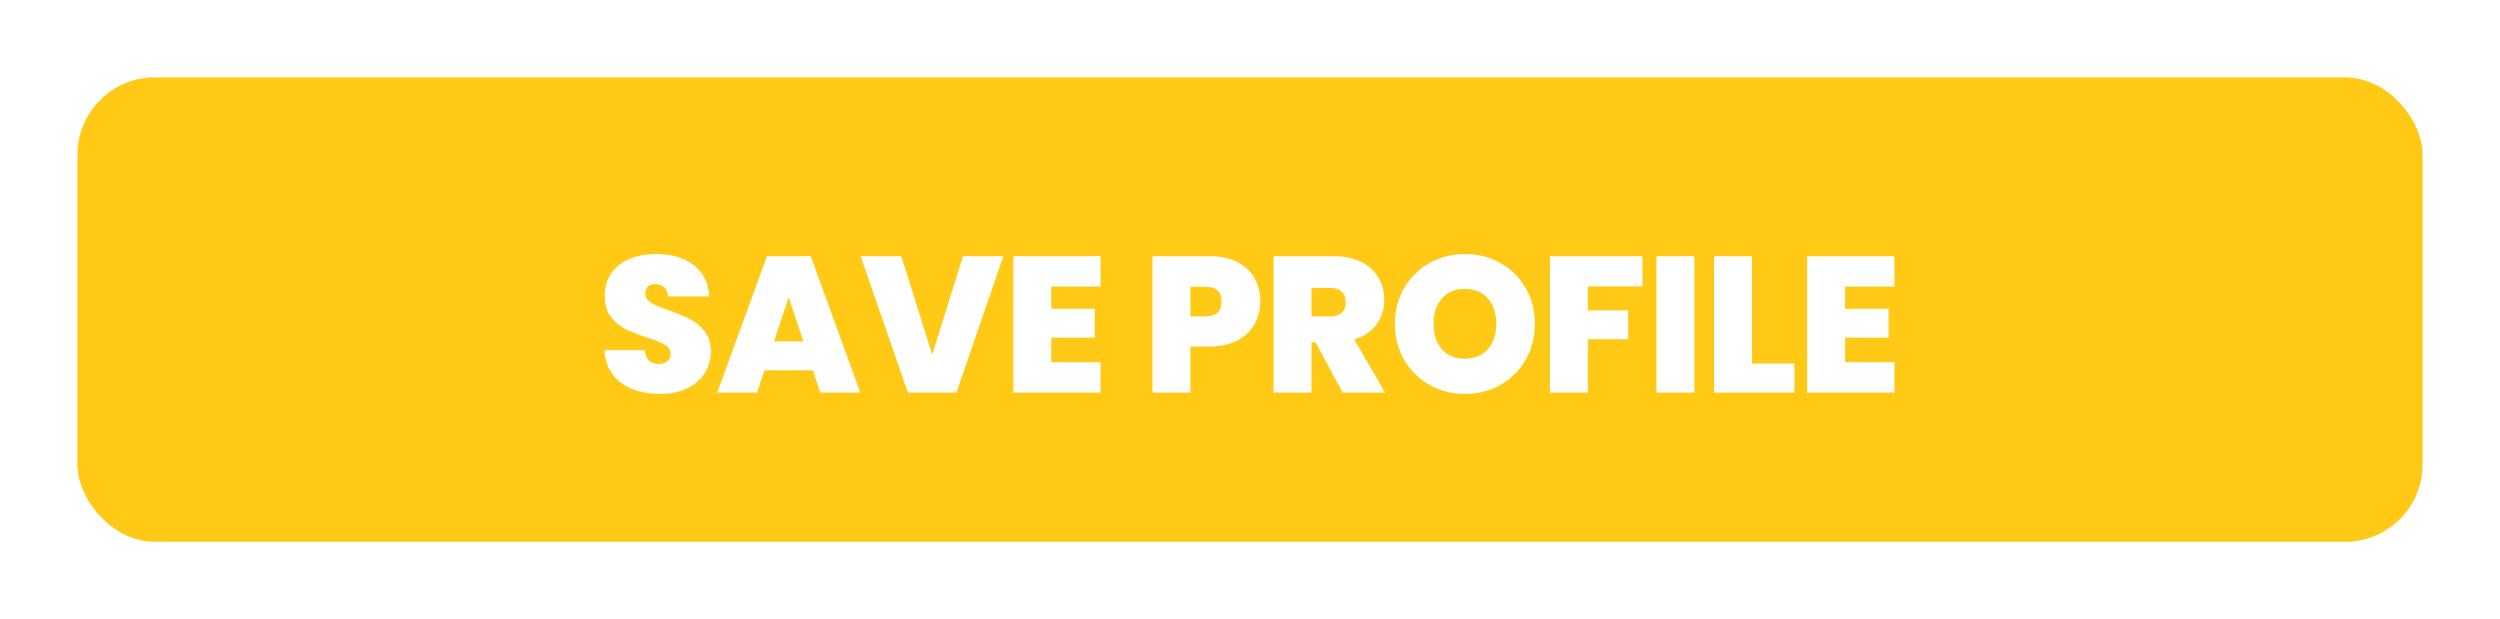 <svg width="323" height="80" viewBox="0 0 323 80" fill="none" xmlns="http://www.w3.org/2000/svg">
<g filter="url(#filter0_d_2218_4166)">
<rect x="10" y="5" width="303" height="60" rx="10" fill="#FFC916"/>
</g>
<g filter="url(#filter1_di_2218_4166)">
<path d="M85.268 43.175C83.218 43.175 81.535 42.692 80.218 41.725C78.902 40.742 78.193 39.342 78.093 37.525H83.318C83.368 38.142 83.552 38.592 83.868 38.875C84.185 39.158 84.593 39.3 85.093 39.3C85.543 39.3 85.91 39.192 86.193 38.975C86.493 38.742 86.643 38.425 86.643 38.025C86.643 37.508 86.402 37.108 85.918 36.825C85.435 36.542 84.652 36.225 83.568 35.875C82.418 35.492 81.485 35.125 80.768 34.775C80.068 34.408 79.452 33.883 78.918 33.2C78.402 32.5 78.143 31.592 78.143 30.475C78.143 29.342 78.427 28.375 78.993 27.575C79.56 26.758 80.343 26.142 81.343 25.725C82.343 25.308 83.477 25.1 84.743 25.1C86.793 25.1 88.427 25.583 89.643 26.55C90.877 27.5 91.535 28.842 91.618 30.575H86.293C86.277 30.042 86.11 29.642 85.793 29.375C85.493 29.108 85.102 28.975 84.618 28.975C84.252 28.975 83.952 29.083 83.718 29.3C83.485 29.517 83.368 29.825 83.368 30.225C83.368 30.558 83.493 30.85 83.743 31.1C84.01 31.333 84.335 31.542 84.718 31.725C85.102 31.892 85.668 32.108 86.418 32.375C87.535 32.758 88.452 33.142 89.168 33.525C89.902 33.892 90.527 34.417 91.043 35.1C91.577 35.767 91.843 36.617 91.843 37.65C91.843 38.7 91.577 39.642 91.043 40.475C90.527 41.308 89.768 41.967 88.768 42.45C87.785 42.933 86.618 43.175 85.268 43.175ZM105.021 40.125H98.771L97.821 43H92.671L99.096 25.375H104.746L111.146 43H105.971L105.021 40.125ZM103.796 36.375L101.896 30.675L100.021 36.375H103.796ZM129.643 25.375L123.568 43H117.293L111.193 25.375H116.443L120.443 38.1L124.418 25.375H129.643ZM135.82 29.3V32.175H141.445V35.9H135.82V39.075H142.195V43H130.92V25.375H142.195V29.3H135.82ZM162.826 31.25C162.826 32.317 162.576 33.292 162.076 34.175C161.593 35.042 160.851 35.742 159.851 36.275C158.868 36.792 157.66 37.05 156.226 37.05H153.801V43H148.901V25.375H156.226C157.643 25.375 158.843 25.625 159.826 26.125C160.826 26.625 161.576 27.317 162.076 28.2C162.576 29.083 162.826 30.1 162.826 31.25ZM155.751 33.15C157.135 33.15 157.826 32.517 157.826 31.25C157.826 29.967 157.135 29.325 155.751 29.325H153.801V33.15H155.751ZM173.47 43L169.97 36.5H169.445V43H164.545V25.375H172.27C173.687 25.375 174.887 25.625 175.87 26.125C176.853 26.608 177.595 27.283 178.095 28.15C178.595 29 178.845 29.958 178.845 31.025C178.845 32.225 178.512 33.283 177.845 34.2C177.195 35.1 176.237 35.742 174.97 36.125L178.945 43H173.47ZM169.445 33.15H171.87C172.537 33.15 173.037 32.992 173.37 32.675C173.703 32.358 173.87 31.9 173.87 31.3C173.87 30.733 173.695 30.292 173.345 29.975C173.012 29.642 172.52 29.475 171.87 29.475H169.445V33.15ZM189.273 43.175C187.623 43.175 186.107 42.792 184.723 42.025C183.34 41.242 182.24 40.167 181.423 38.8C180.623 37.417 180.223 35.858 180.223 34.125C180.223 32.392 180.623 30.842 181.423 29.475C182.24 28.092 183.34 27.017 184.723 26.25C186.107 25.483 187.623 25.1 189.273 25.1C190.94 25.1 192.457 25.483 193.823 26.25C195.207 27.017 196.298 28.092 197.098 29.475C197.898 30.842 198.298 32.392 198.298 34.125C198.298 35.858 197.898 37.417 197.098 38.8C196.298 40.167 195.207 41.242 193.823 42.025C192.44 42.792 190.923 43.175 189.273 43.175ZM189.273 38.625C190.523 38.625 191.507 38.217 192.223 37.4C192.957 36.583 193.323 35.492 193.323 34.125C193.323 32.725 192.957 31.625 192.223 30.825C191.507 30.008 190.523 29.6 189.273 29.6C188.007 29.6 187.015 30.008 186.298 30.825C185.582 31.625 185.223 32.725 185.223 34.125C185.223 35.508 185.582 36.608 186.298 37.425C187.015 38.225 188.007 38.625 189.273 38.625ZM212.201 25.375V29.275H205.151V32.375H210.351V36.1H205.151V43H200.251V25.375H212.201ZM218.915 25.375V43H214.015V25.375H218.915ZM226.355 39.25H231.83V43H221.455V25.375H226.355V39.25ZM238.385 29.3V32.175H244.01V35.9H238.385V39.075H244.76V43H233.485V25.375H244.76V29.3H238.385Z" fill="white"/>
</g>
<defs>
<filter id="filter0_d_2218_4166" x="0.5" y="0.5" width="322" height="79" filterUnits="userSpaceOnUse" color-interpolation-filters="sRGB">
<feFlood flood-opacity="0" result="BackgroundImageFix"/>
<feColorMatrix in="SourceAlpha" type="matrix" values="0 0 0 0 0 0 0 0 0 0 0 0 0 0 0 0 0 0 127 0" result="hardAlpha"/>
<feOffset dy="5"/>
<feGaussianBlur stdDeviation="4.75"/>
<feComposite in2="hardAlpha" operator="out"/>
<feColorMatrix type="matrix" values="0 0 0 0 0 0 0 0 0 0 0 0 0 0 0 0 0 0 0.25 0"/>
<feBlend mode="normal" in2="BackgroundImageFix" result="effect1_dropShadow_2218_4166"/>
<feBlend mode="normal" in="SourceGraphic" in2="effect1_dropShadow_2218_4166" result="shape"/>
</filter>
<filter id="filter1_di_2218_4166" x="72.945" y="25.102" width="176.963" height="28.371" filterUnits="userSpaceOnUse" color-interpolation-filters="sRGB">
<feFlood flood-opacity="0" result="BackgroundImageFix"/>
<feColorMatrix in="SourceAlpha" type="matrix" values="0 0 0 0 0 0 0 0 0 0 0 0 0 0 0 0 0 0 127 0" result="hardAlpha"/>
<feOffset dy="5.148"/>
<feGaussianBlur stdDeviation="2.574"/>
<feComposite in2="hardAlpha" operator="out"/>
<feColorMatrix type="matrix" values="0 0 0 0 0 0 0 0 0 0 0 0 0 0 0 0 0 0 0.25 0"/>
<feBlend mode="normal" in2="BackgroundImageFix" result="effect1_dropShadow_2218_4166"/>
<feBlend mode="normal" in="SourceGraphic" in2="effect1_dropShadow_2218_4166" result="shape"/>
<feColorMatrix in="SourceAlpha" type="matrix" values="0 0 0 0 0 0 0 0 0 0 0 0 0 0 0 0 0 0 127 0" result="hardAlpha"/>
<feOffset dy="2.574"/>
<feGaussianBlur stdDeviation="2.574"/>
<feComposite in2="hardAlpha" operator="arithmetic" k2="-1" k3="1"/>
<feColorMatrix type="matrix" values="0 0 0 0 0 0 0 0 0 0 0 0 0 0 0 0 0 0 0.25 0"/>
<feBlend mode="normal" in2="shape" result="effect2_innerShadow_2218_4166"/>
</filter>
</defs>
</svg>
